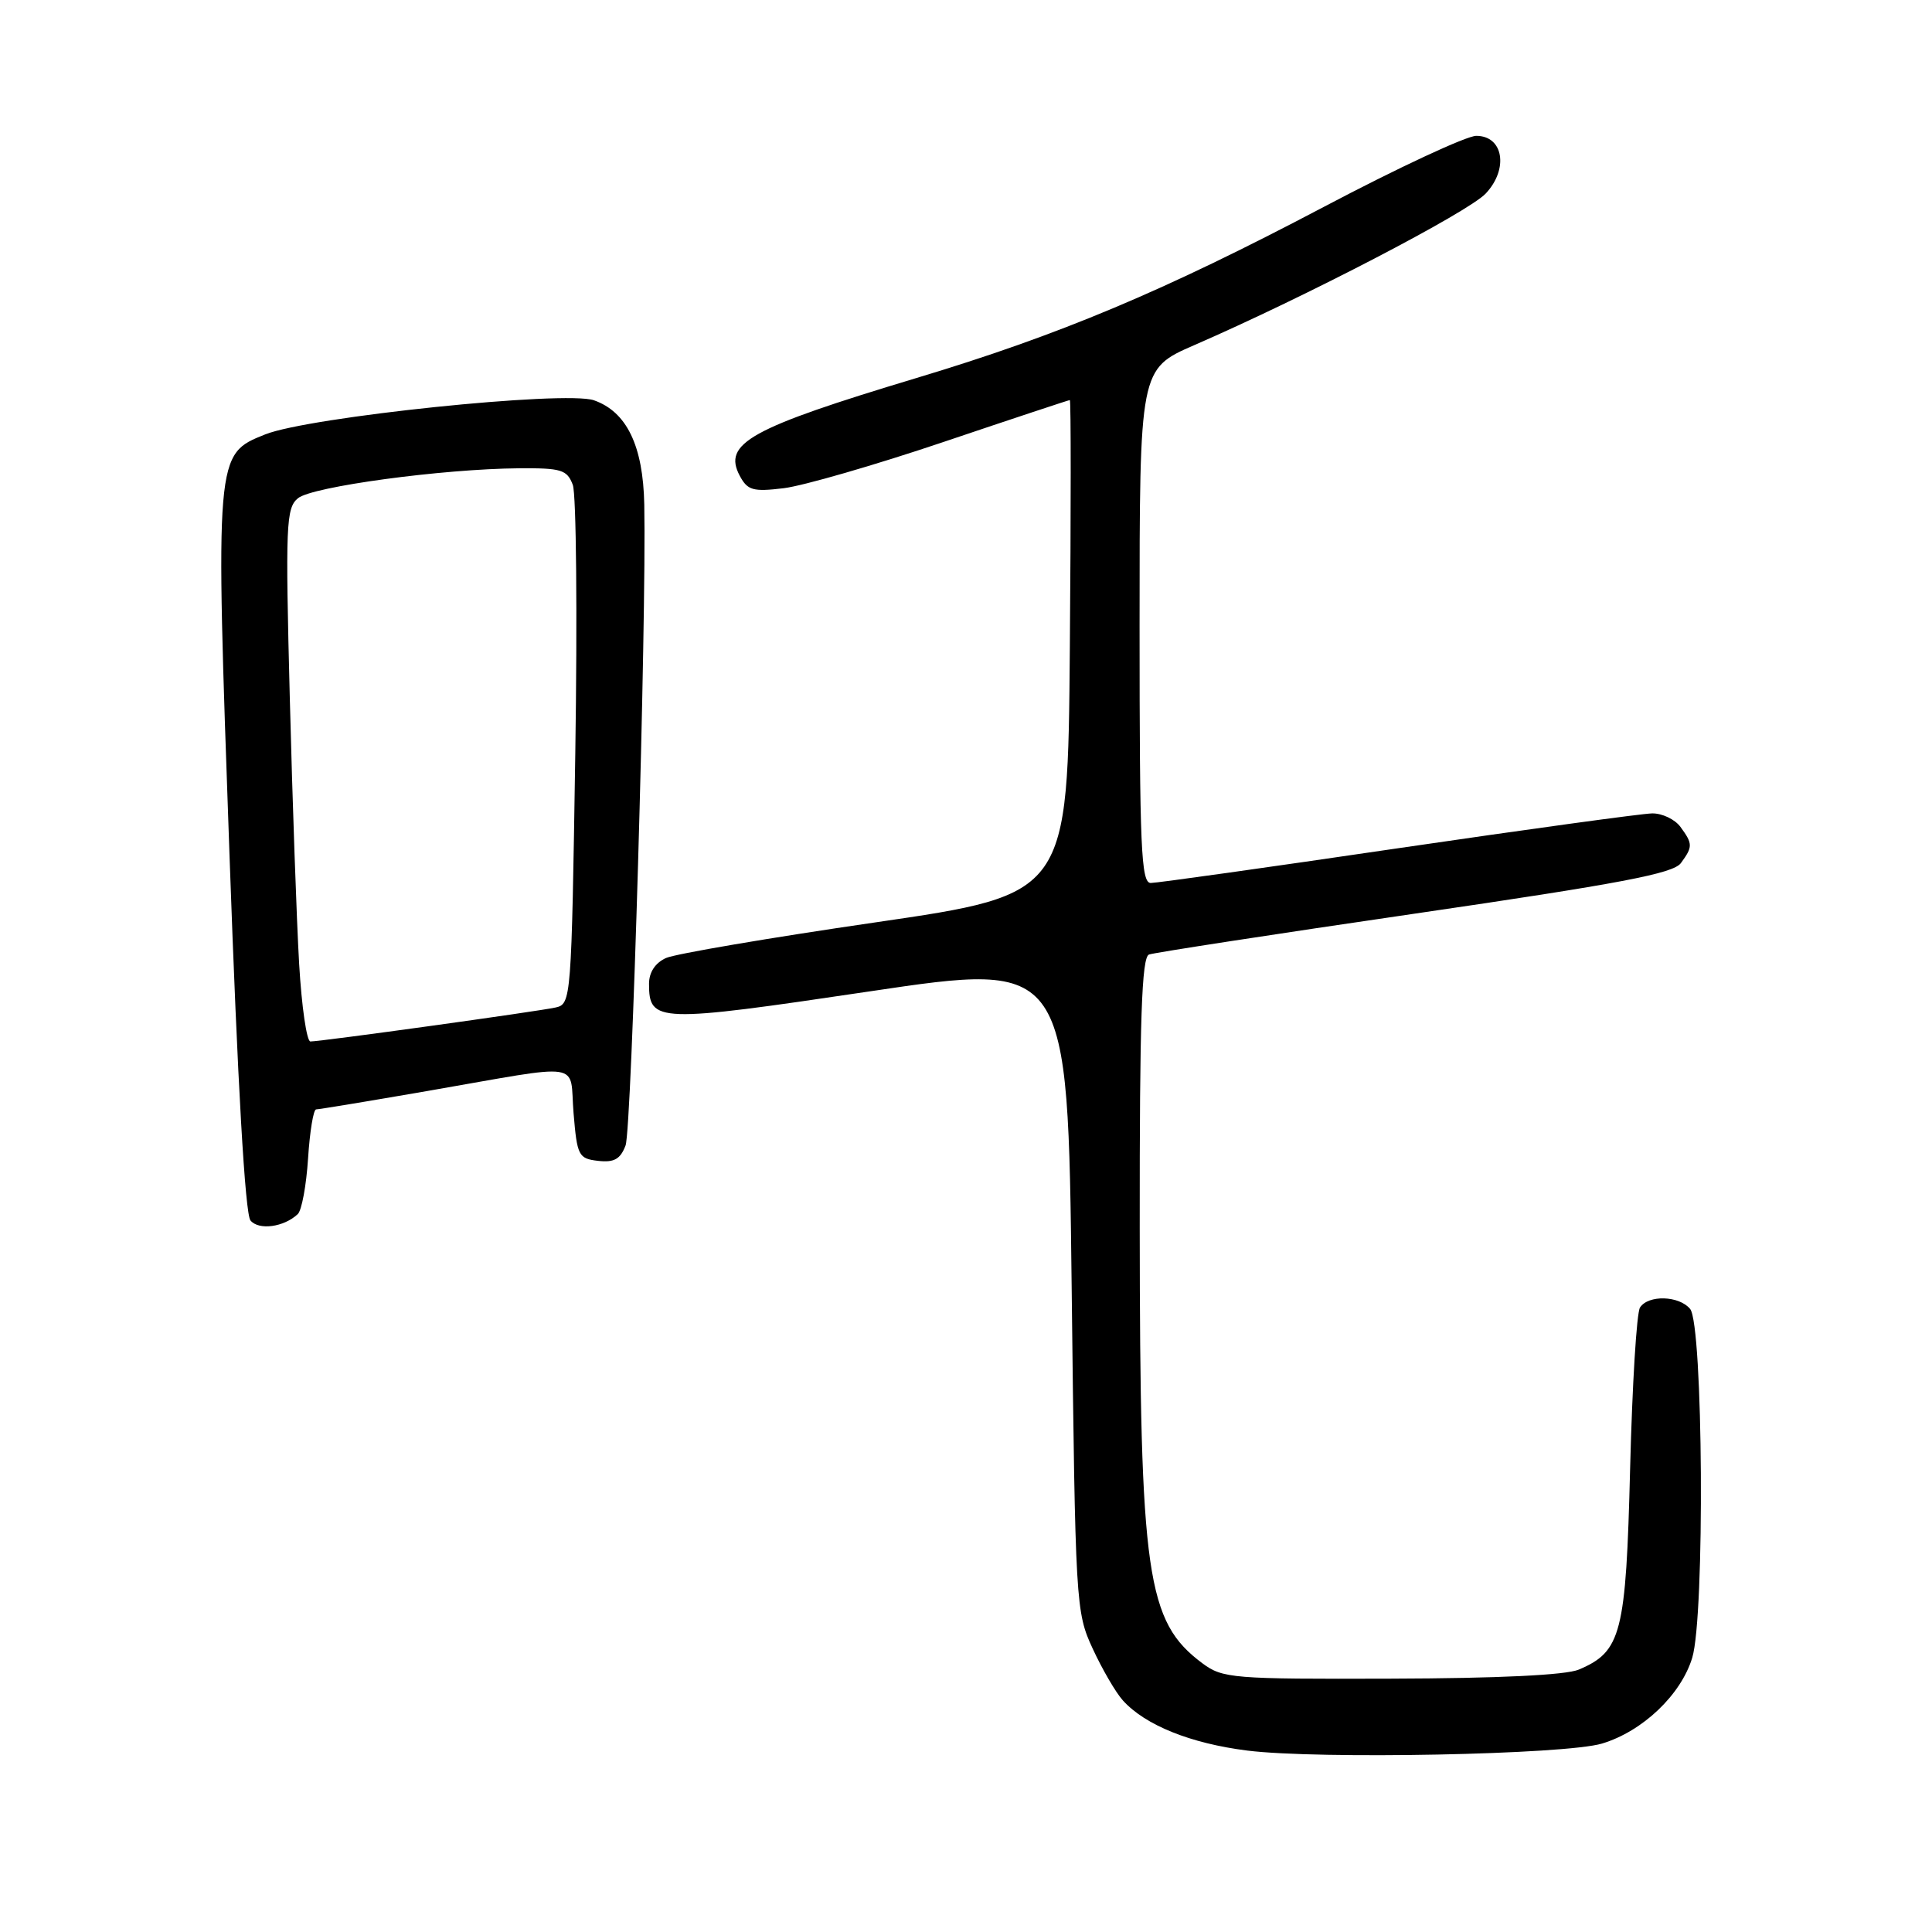 <?xml version="1.0" encoding="UTF-8" standalone="no"?>
<!DOCTYPE svg PUBLIC "-//W3C//DTD SVG 1.1//EN" "http://www.w3.org/Graphics/SVG/1.1/DTD/svg11.dtd" >
<svg xmlns="http://www.w3.org/2000/svg" xmlns:xlink="http://www.w3.org/1999/xlink" version="1.1" viewBox="0 0 256 256">
 <g >
 <path fill="currentColor"
d=" M 212.28 231.03 C 217.66 229.41 222.74 224.57 224.23 219.66 C 225.92 214.09 225.68 175.53 223.95 173.44 C 222.48 171.67 218.41 171.55 217.31 173.25 C 216.86 173.94 216.28 183.52 216.00 194.55 C 215.45 216.46 214.85 218.84 209.20 221.23 C 207.47 221.96 198.52 222.39 184.33 222.43 C 163.29 222.50 162.01 222.39 159.33 220.40 C 151.92 214.88 151.05 208.81 151.02 162.72 C 151.00 134.99 151.28 126.83 152.25 126.48 C 152.94 126.23 168.79 123.79 187.48 121.06 C 214.77 117.07 221.71 115.75 222.73 114.36 C 224.32 112.19 224.31 111.81 222.67 109.57 C 221.94 108.57 220.25 107.76 218.92 107.78 C 217.59 107.80 202.43 109.88 185.23 112.40 C 168.03 114.93 153.29 117.00 152.48 117.00 C 151.20 117.00 151.00 112.32 151.00 82.94 C 151.00 48.89 151.00 48.89 158.25 45.73 C 172.94 39.35 194.57 28.10 196.87 25.64 C 199.93 22.38 199.21 18.00 195.61 18.00 C 194.32 18.00 185.22 22.24 175.38 27.43 C 154.24 38.57 140.39 44.39 121.43 50.09 C 99.35 56.74 95.72 58.75 98.03 63.06 C 99.06 64.98 99.78 65.18 103.85 64.69 C 106.41 64.38 115.92 61.63 125.00 58.57 C 134.07 55.51 141.62 53.01 141.76 53.01 C 141.91 53.00 141.91 67.74 141.76 85.75 C 141.50 118.50 141.50 118.50 116.00 122.22 C 101.97 124.26 89.49 126.39 88.25 126.94 C 86.82 127.59 86.00 128.83 86.00 130.36 C 86.00 135.52 87.08 135.55 115.26 131.36 C 141.50 127.45 141.50 127.45 142.00 170.47 C 142.49 212.67 142.54 213.60 144.79 218.46 C 146.05 221.19 147.85 224.28 148.79 225.32 C 151.75 228.60 157.78 231.02 165.27 231.96 C 174.71 233.14 207.42 232.50 212.28 231.03 Z  M 39.45 160.88 C 39.98 160.40 40.59 157.07 40.82 153.50 C 41.05 149.92 41.53 147.00 41.89 147.00 C 42.25 147.00 48.84 145.91 56.53 144.58 C 77.82 140.89 75.42 140.53 76.00 147.50 C 76.47 153.16 76.66 153.52 79.25 153.82 C 81.37 154.06 82.20 153.60 82.89 151.78 C 83.71 149.63 85.67 82.36 85.37 66.86 C 85.22 59.06 83.04 54.56 78.70 53.04 C 74.89 51.72 40.95 55.24 35.14 57.56 C 28.50 60.22 28.52 60.04 30.42 113.58 C 31.49 143.69 32.48 160.87 33.19 161.72 C 34.29 163.05 37.61 162.61 39.45 160.88 Z  M 39.64 127.75 C 39.31 122.11 38.75 106.24 38.40 92.47 C 37.81 69.57 37.90 67.32 39.48 66.02 C 41.35 64.47 58.62 62.13 68.77 62.05 C 74.39 62.01 75.14 62.24 75.90 64.25 C 76.36 65.49 76.51 81.47 76.23 99.77 C 75.72 132.58 75.69 133.04 73.61 133.50 C 71.28 134.02 42.55 138.00 41.13 138.00 C 40.64 138.00 39.97 133.39 39.64 127.75 Z "/>
</g>
</svg>